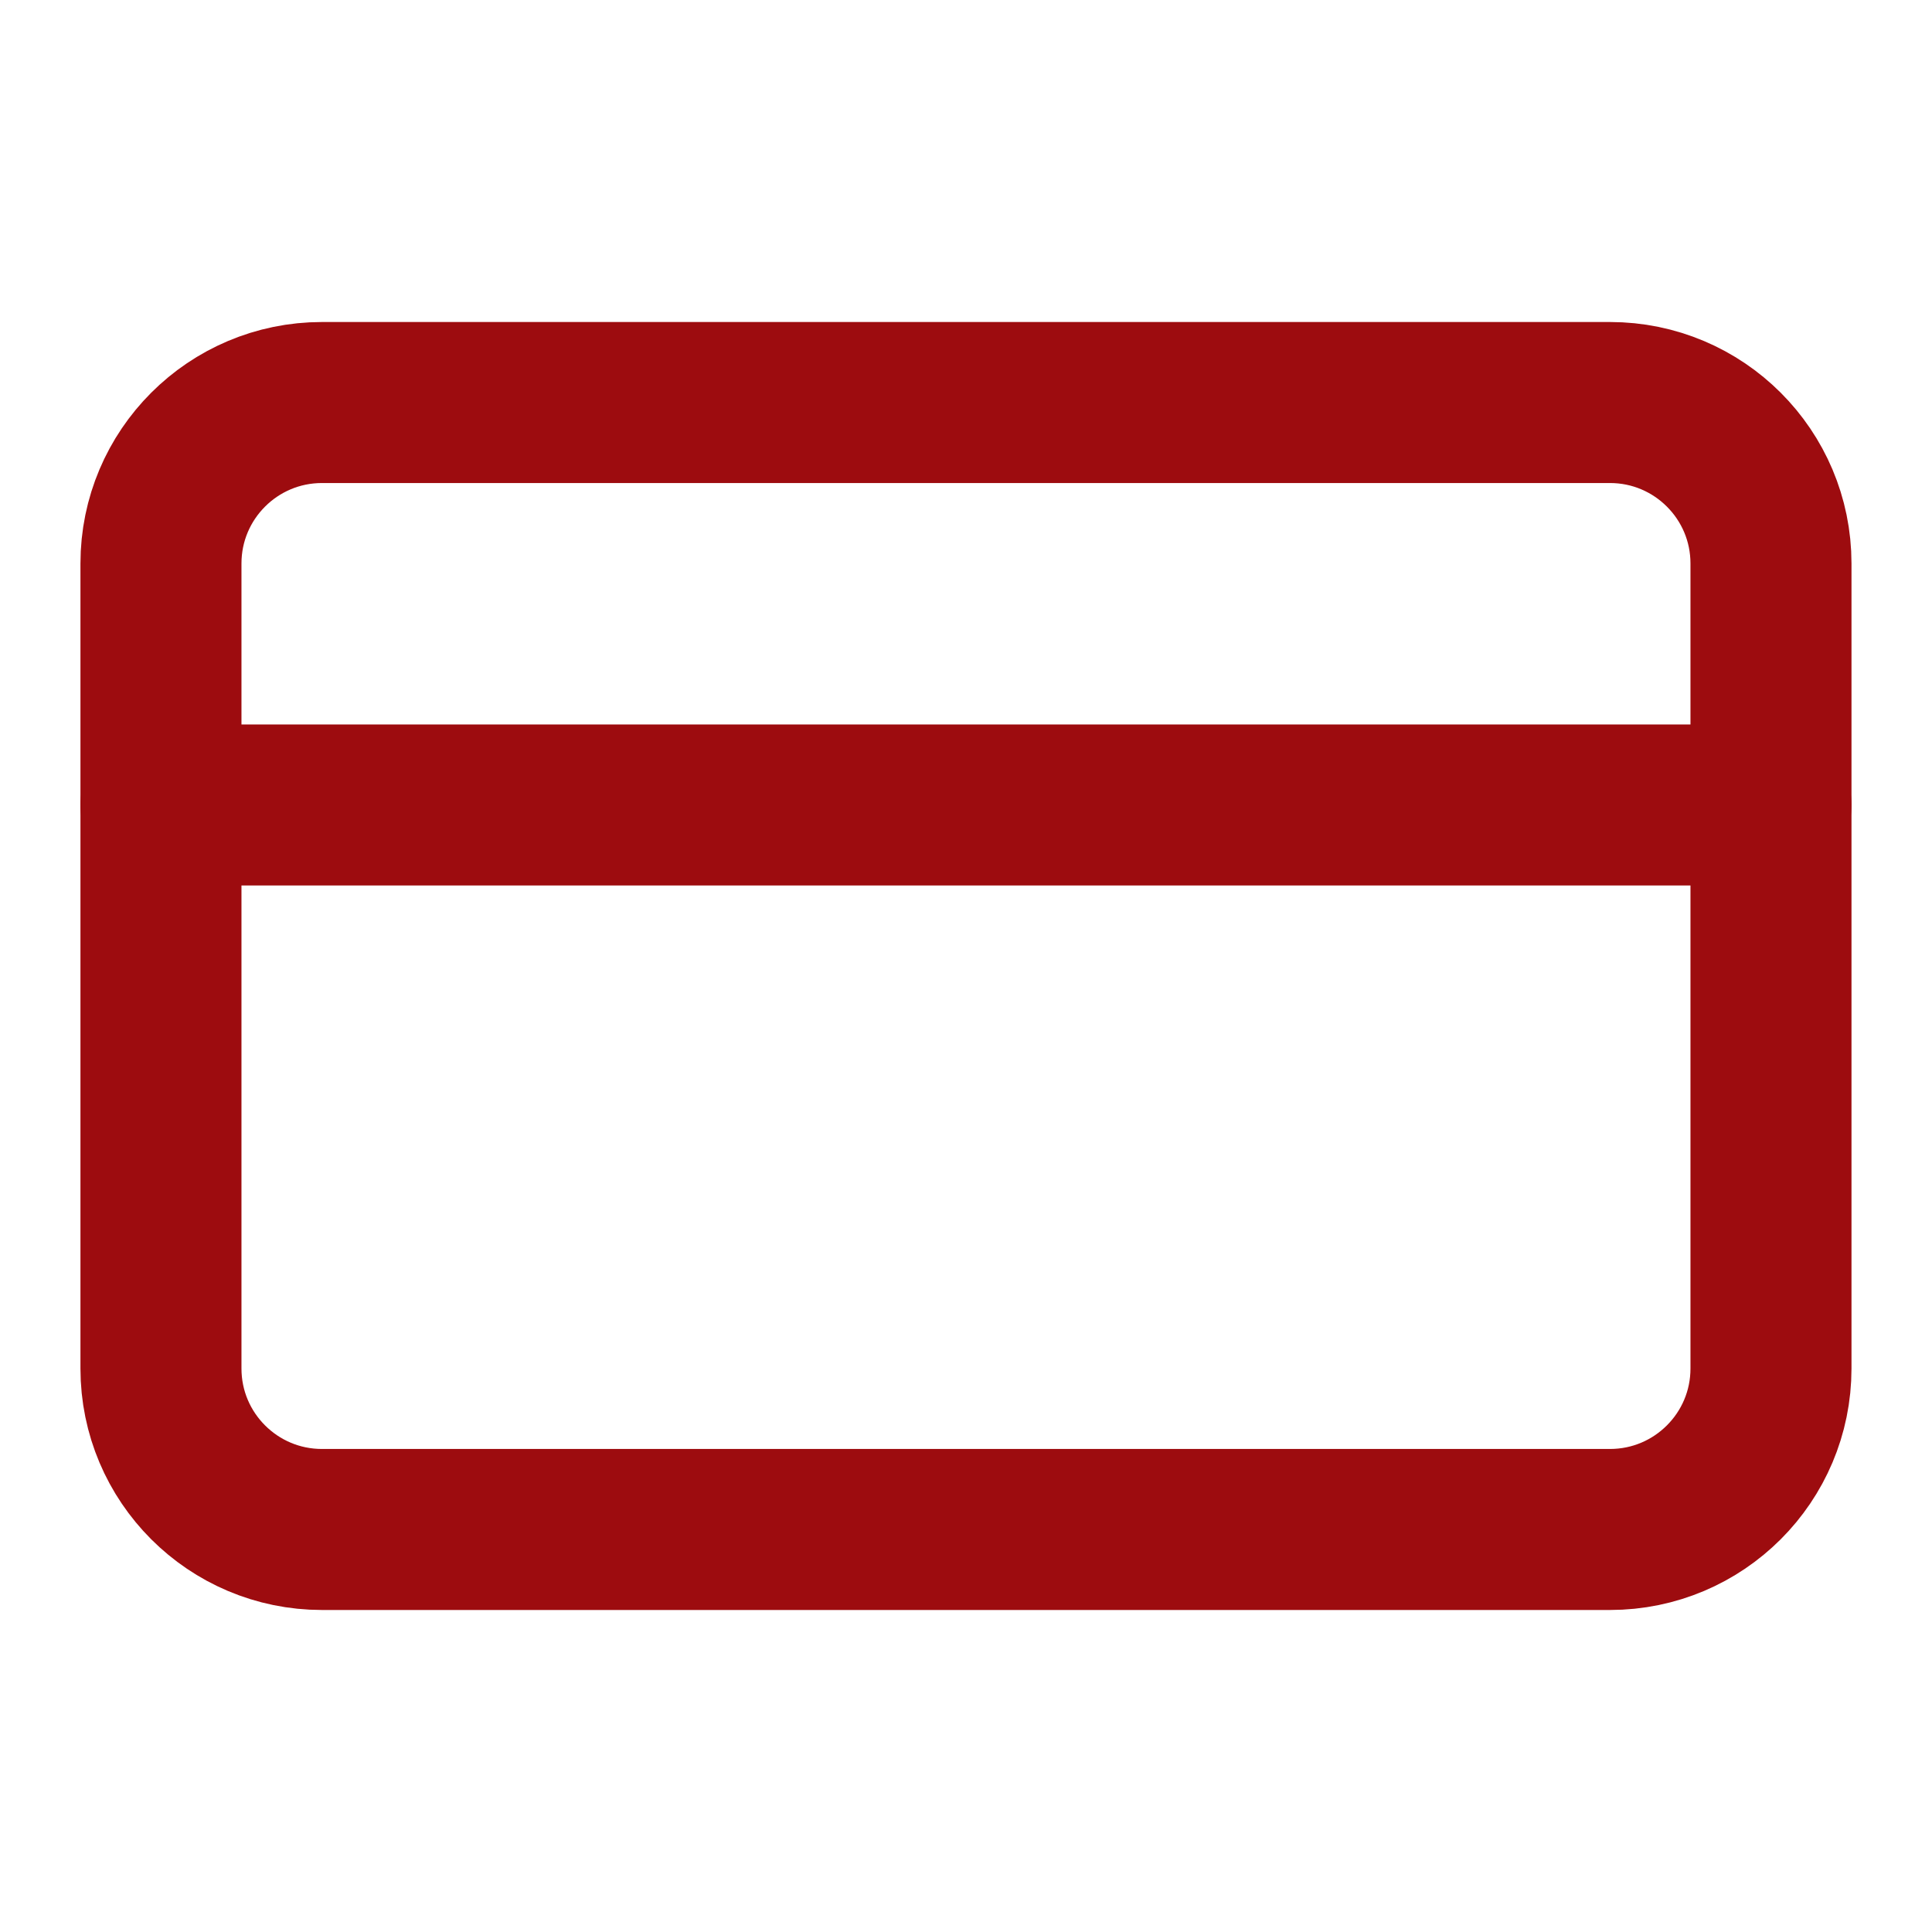 <svg width="32" height="32" viewBox="0 0 32 32" fill="none" xmlns="http://www.w3.org/2000/svg">
<path d="M26.666 6.667H5.333C3.86 6.667 2.666 7.861 2.666 9.333V22.667C2.666 24.139 3.86 25.333 5.333 25.333H26.666C28.139 25.333 29.333 24.139 29.333 22.667V9.333C29.333 7.861 28.139 6.667 26.666 6.667Z" stroke="#9D0C0F" stroke-width="2.667" stroke-linecap="round" stroke-linejoin="round"/>
<path d="M2.666 13.333H29.333" stroke="#9D0C0F" stroke-width="2.667" stroke-linecap="round" stroke-linejoin="round"/>
</svg>

